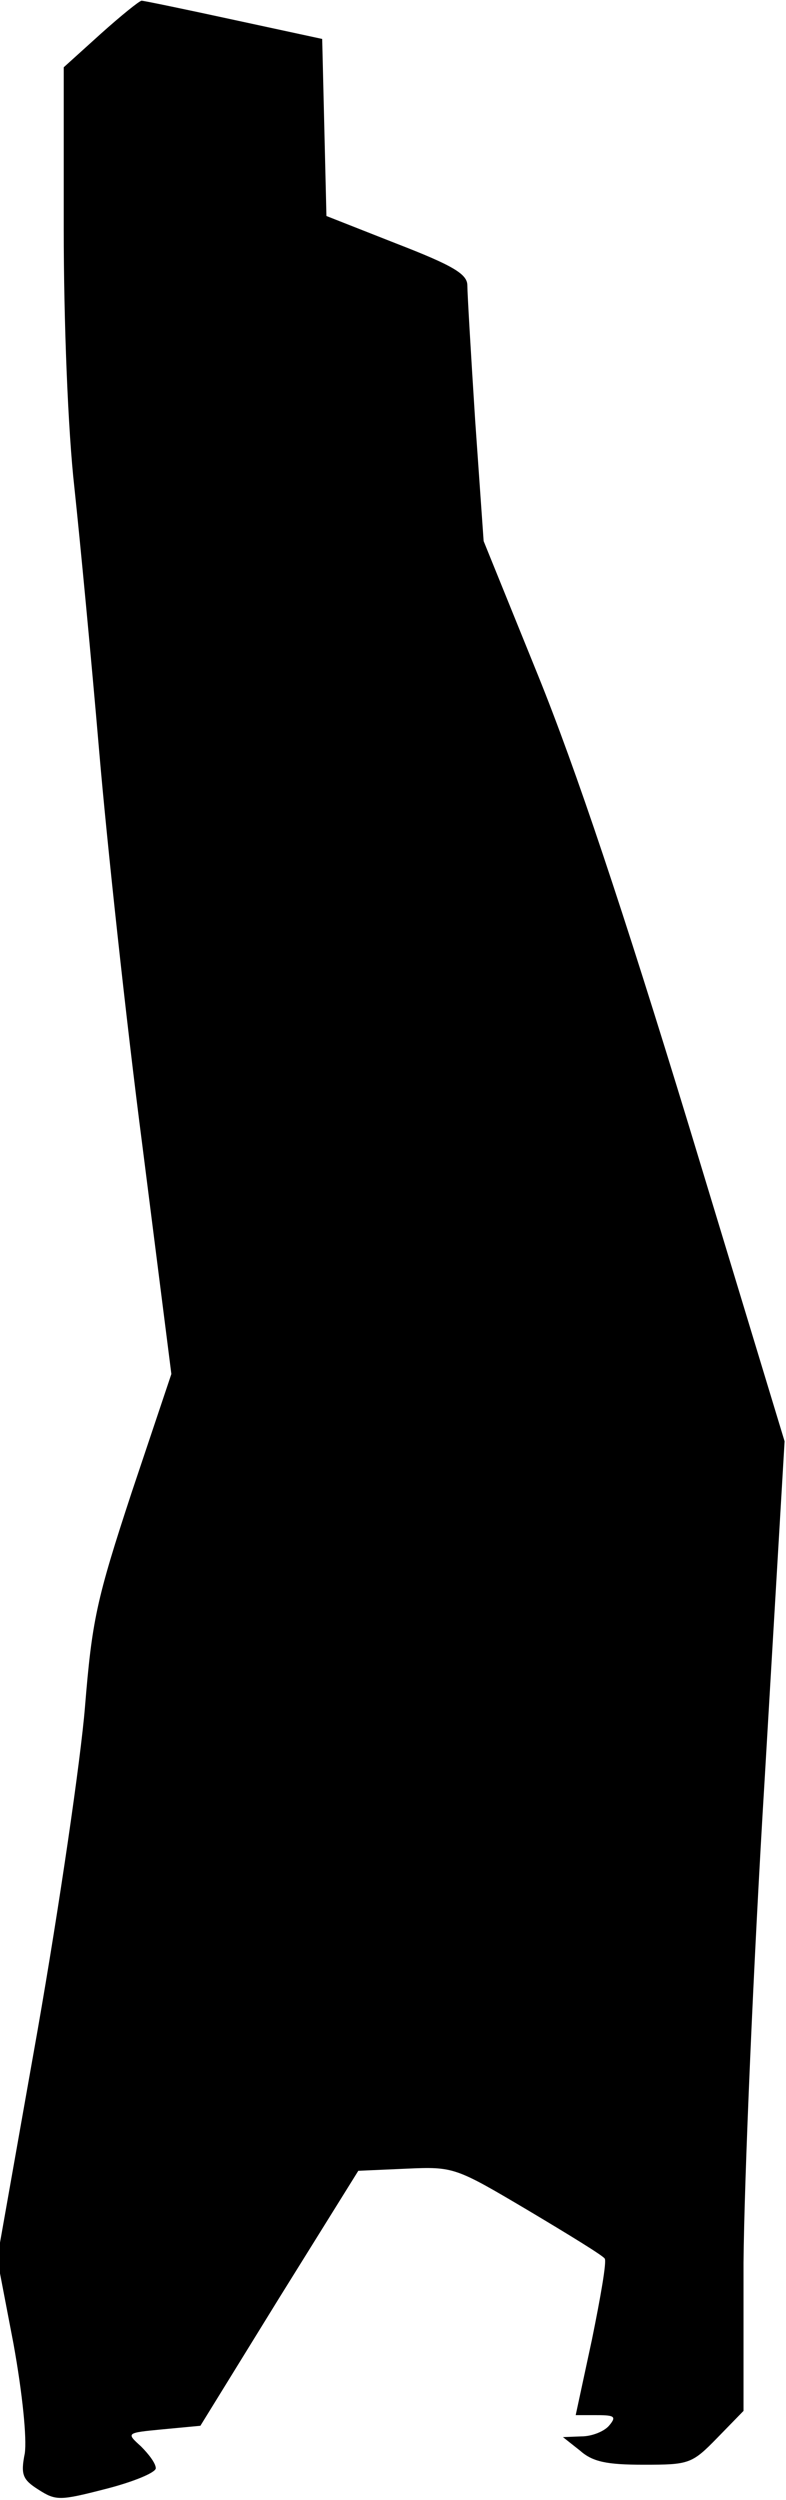 <?xml version="1.0" standalone="no"?>
<!DOCTYPE svg PUBLIC "-//W3C//DTD SVG 20010904//EN"
 "http://www.w3.org/TR/2001/REC-SVG-20010904/DTD/svg10.dtd">
<svg version="1.0" xmlns="http://www.w3.org/2000/svg"
 width="111pt" height="353pt" viewBox="0 0 111 353"
 preserveAspectRatio="xMidYMid meet">
<g transform="translate(0,353) scale(0.1,-0.1)"
fill="#000000" stroke="none">
<path fill="#000000" stroke="none" d="M142 3482 l-52 -47 0 -228 c0 -132 6
-285 15 -365 8 -75 24 -243 35 -372 11 -129 38 -380 61 -557 l41 -323 -56
-167 c-50 -152 -56 -181 -66 -303 -6 -74 -36 -280 -67 -457 l-57 -322 23 -120
c13 -72 19 -134 16 -155 -6 -30 -3 -37 19 -51 25 -16 30 -16 96 1 39 10 70 23
70 29 0 7 -10 20 -21 31 -21 19 -21 19 31 24 l53 5 111 180 112 180 68 3 c67
3 69 2 172 -59 57 -34 106 -64 108 -68 3 -4 -6 -55 -18 -114 l-23 -107 30 0
c25 0 28 -2 17 -15 -7 -8 -24 -15 -39 -15 l-26 -1 24 -19 c18 -16 38 -20 90
-20 64 0 68 1 104 38 l37 38 0 209 c1 116 14 424 30 685 l28 475 -135 445
c-93 305 -160 505 -213 636 l-77 190 -12 171 c-6 94 -11 179 -11 190 0 16 -20
28 -100 59 l-99 39 -3 125 -3 125 -125 27 c-69 15 -127 27 -130 27 -3 0 -29
-21 -58 -47z"/>
</g>
</svg>
